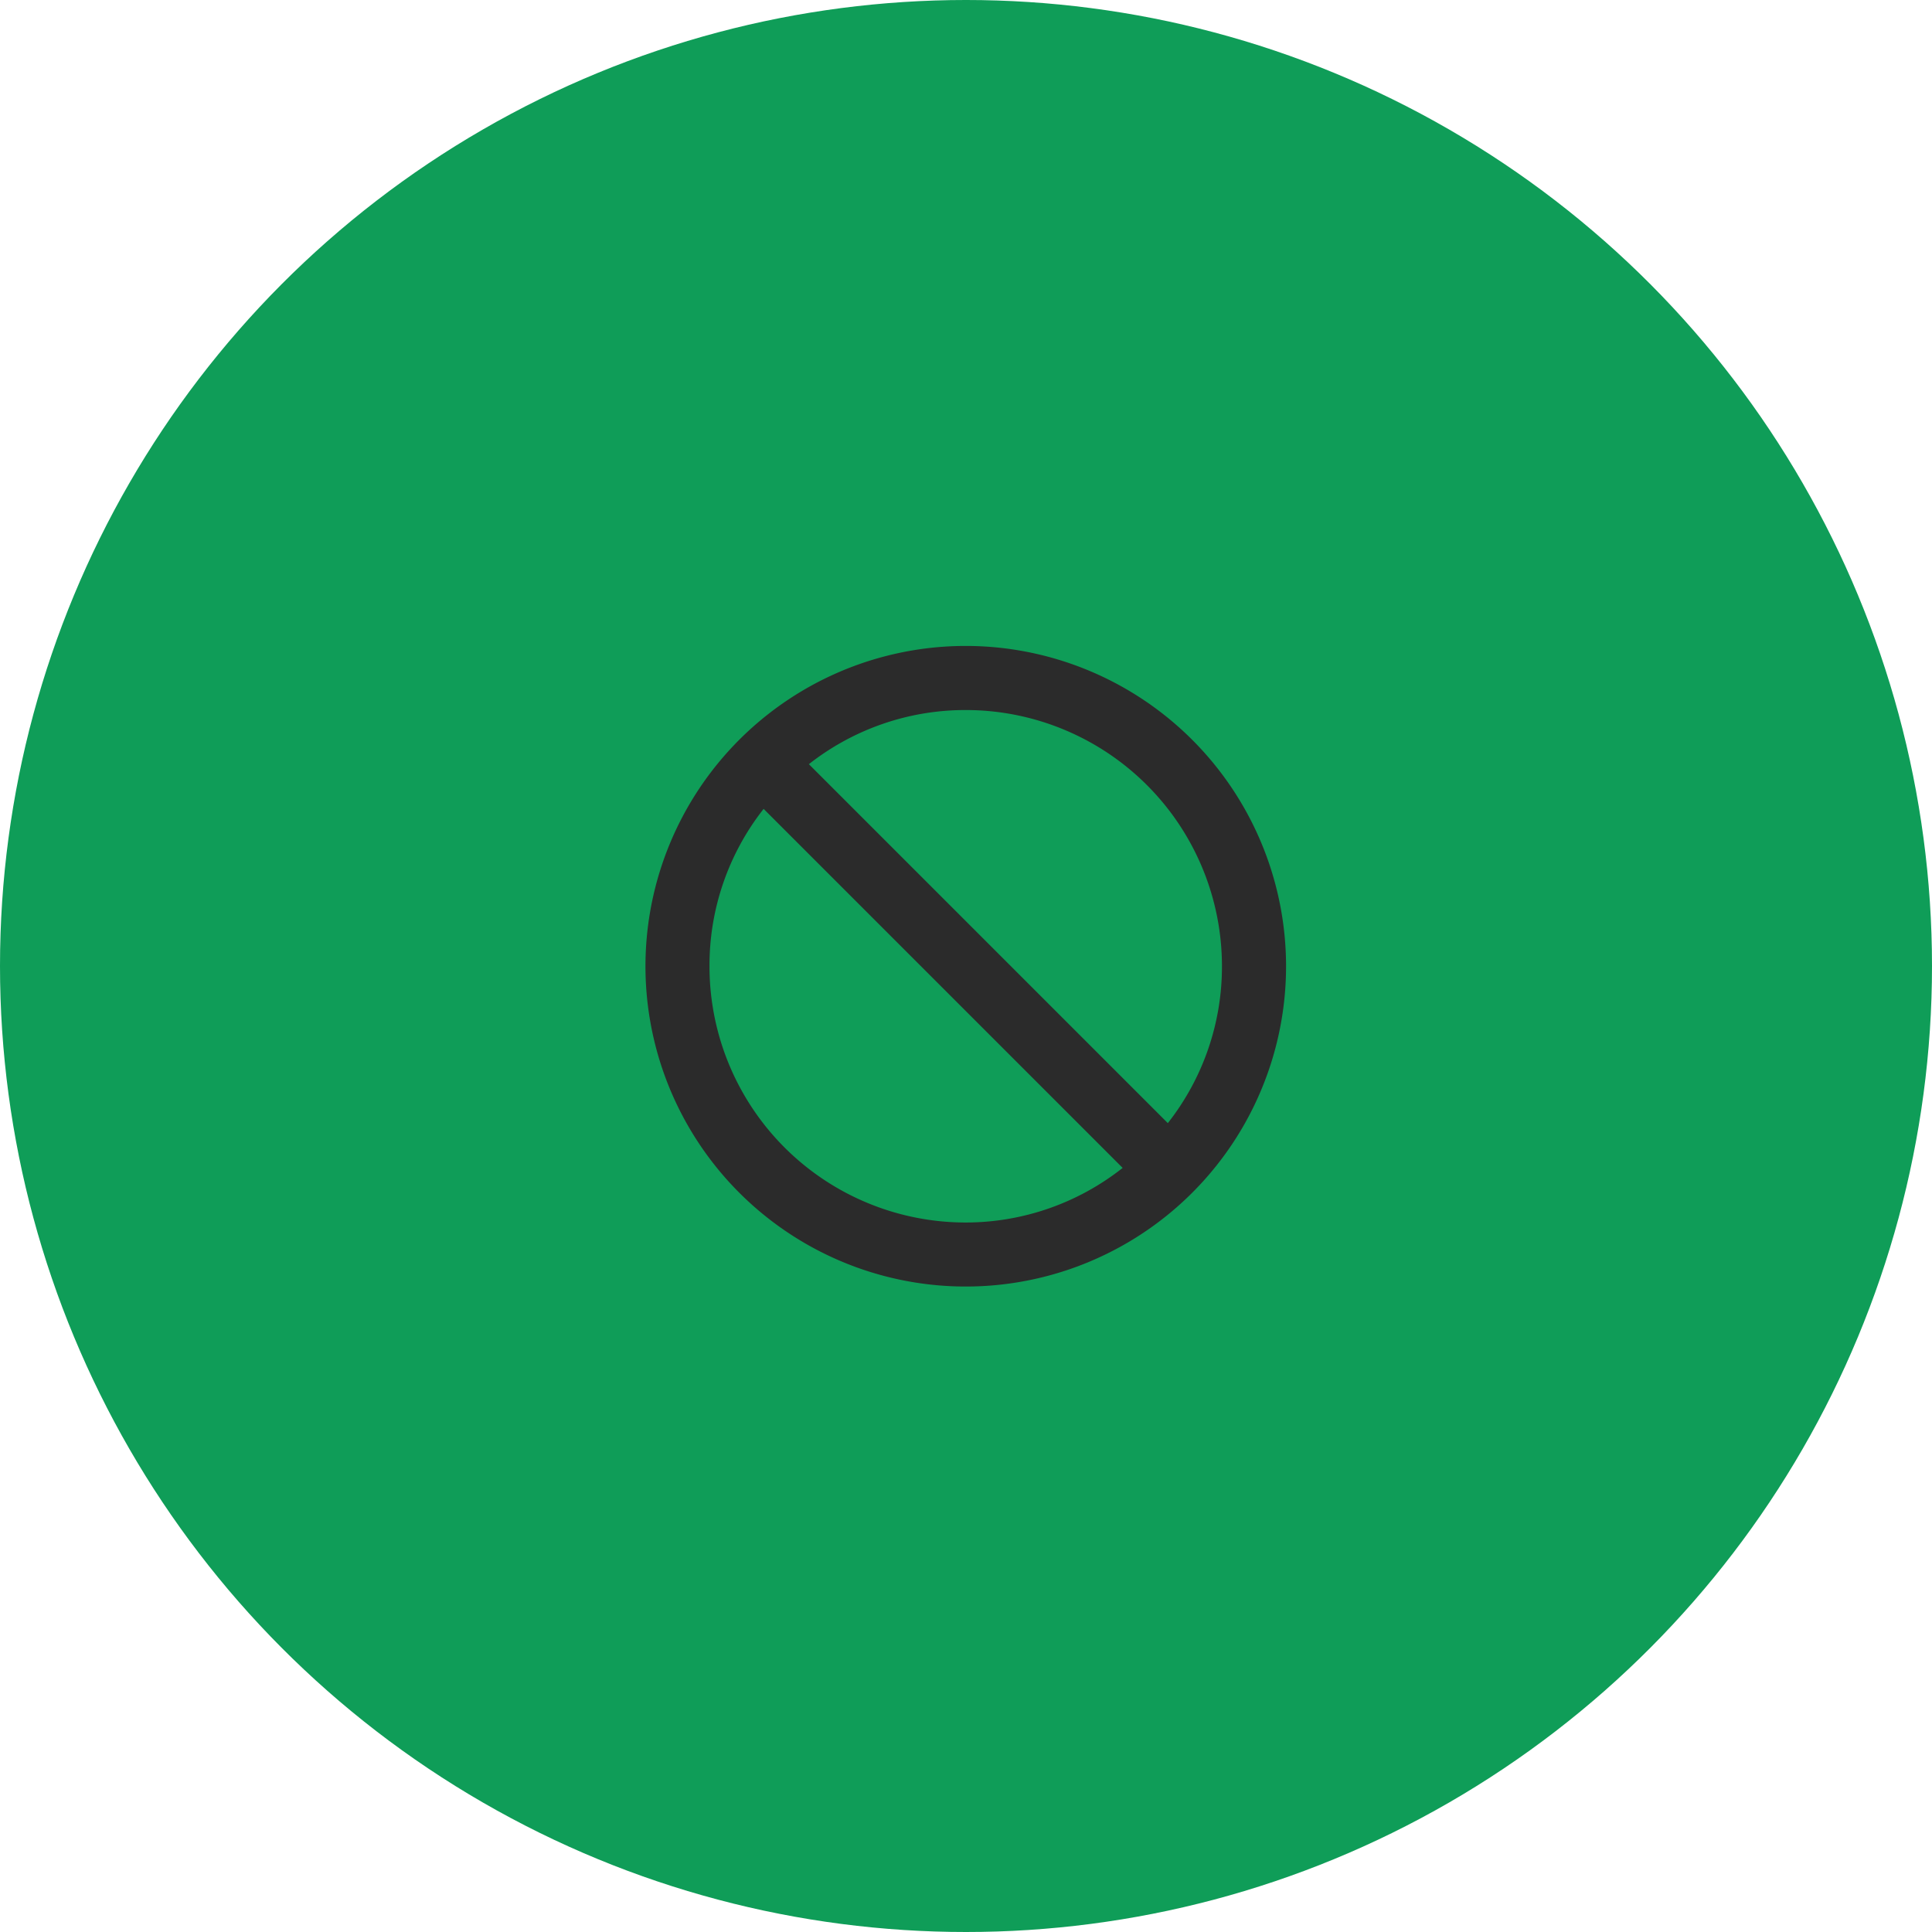 <svg id="Base" xmlns="http://www.w3.org/2000/svg" viewBox="0 0 245.92 245.92"><defs><style>.cls-1{fill:#0f9d58;}.cls-2{fill:#2b2b2b;}</style></defs><title>ic_circle_hide_notifications</title><circle class="cls-1" cx="122.96" cy="122.96" r="122.96"/><path class="cls-2" d="M128,87.26A40.77,40.77,0,1,0,168.74,128,40.79,40.79,0,0,0,128,87.26Zm0,73.39A32.61,32.61,0,0,1,95.35,128a32.22,32.22,0,0,1,6.89-20l45.7,45.7A32.22,32.22,0,0,1,128,160.65ZM153.69,148L108,102.31a32.22,32.22,0,0,1,20-6.89A32.61,32.61,0,0,1,160.58,128,32.22,32.22,0,0,1,153.69,148Z" transform="translate(-5.04 -5.04)"/></svg>